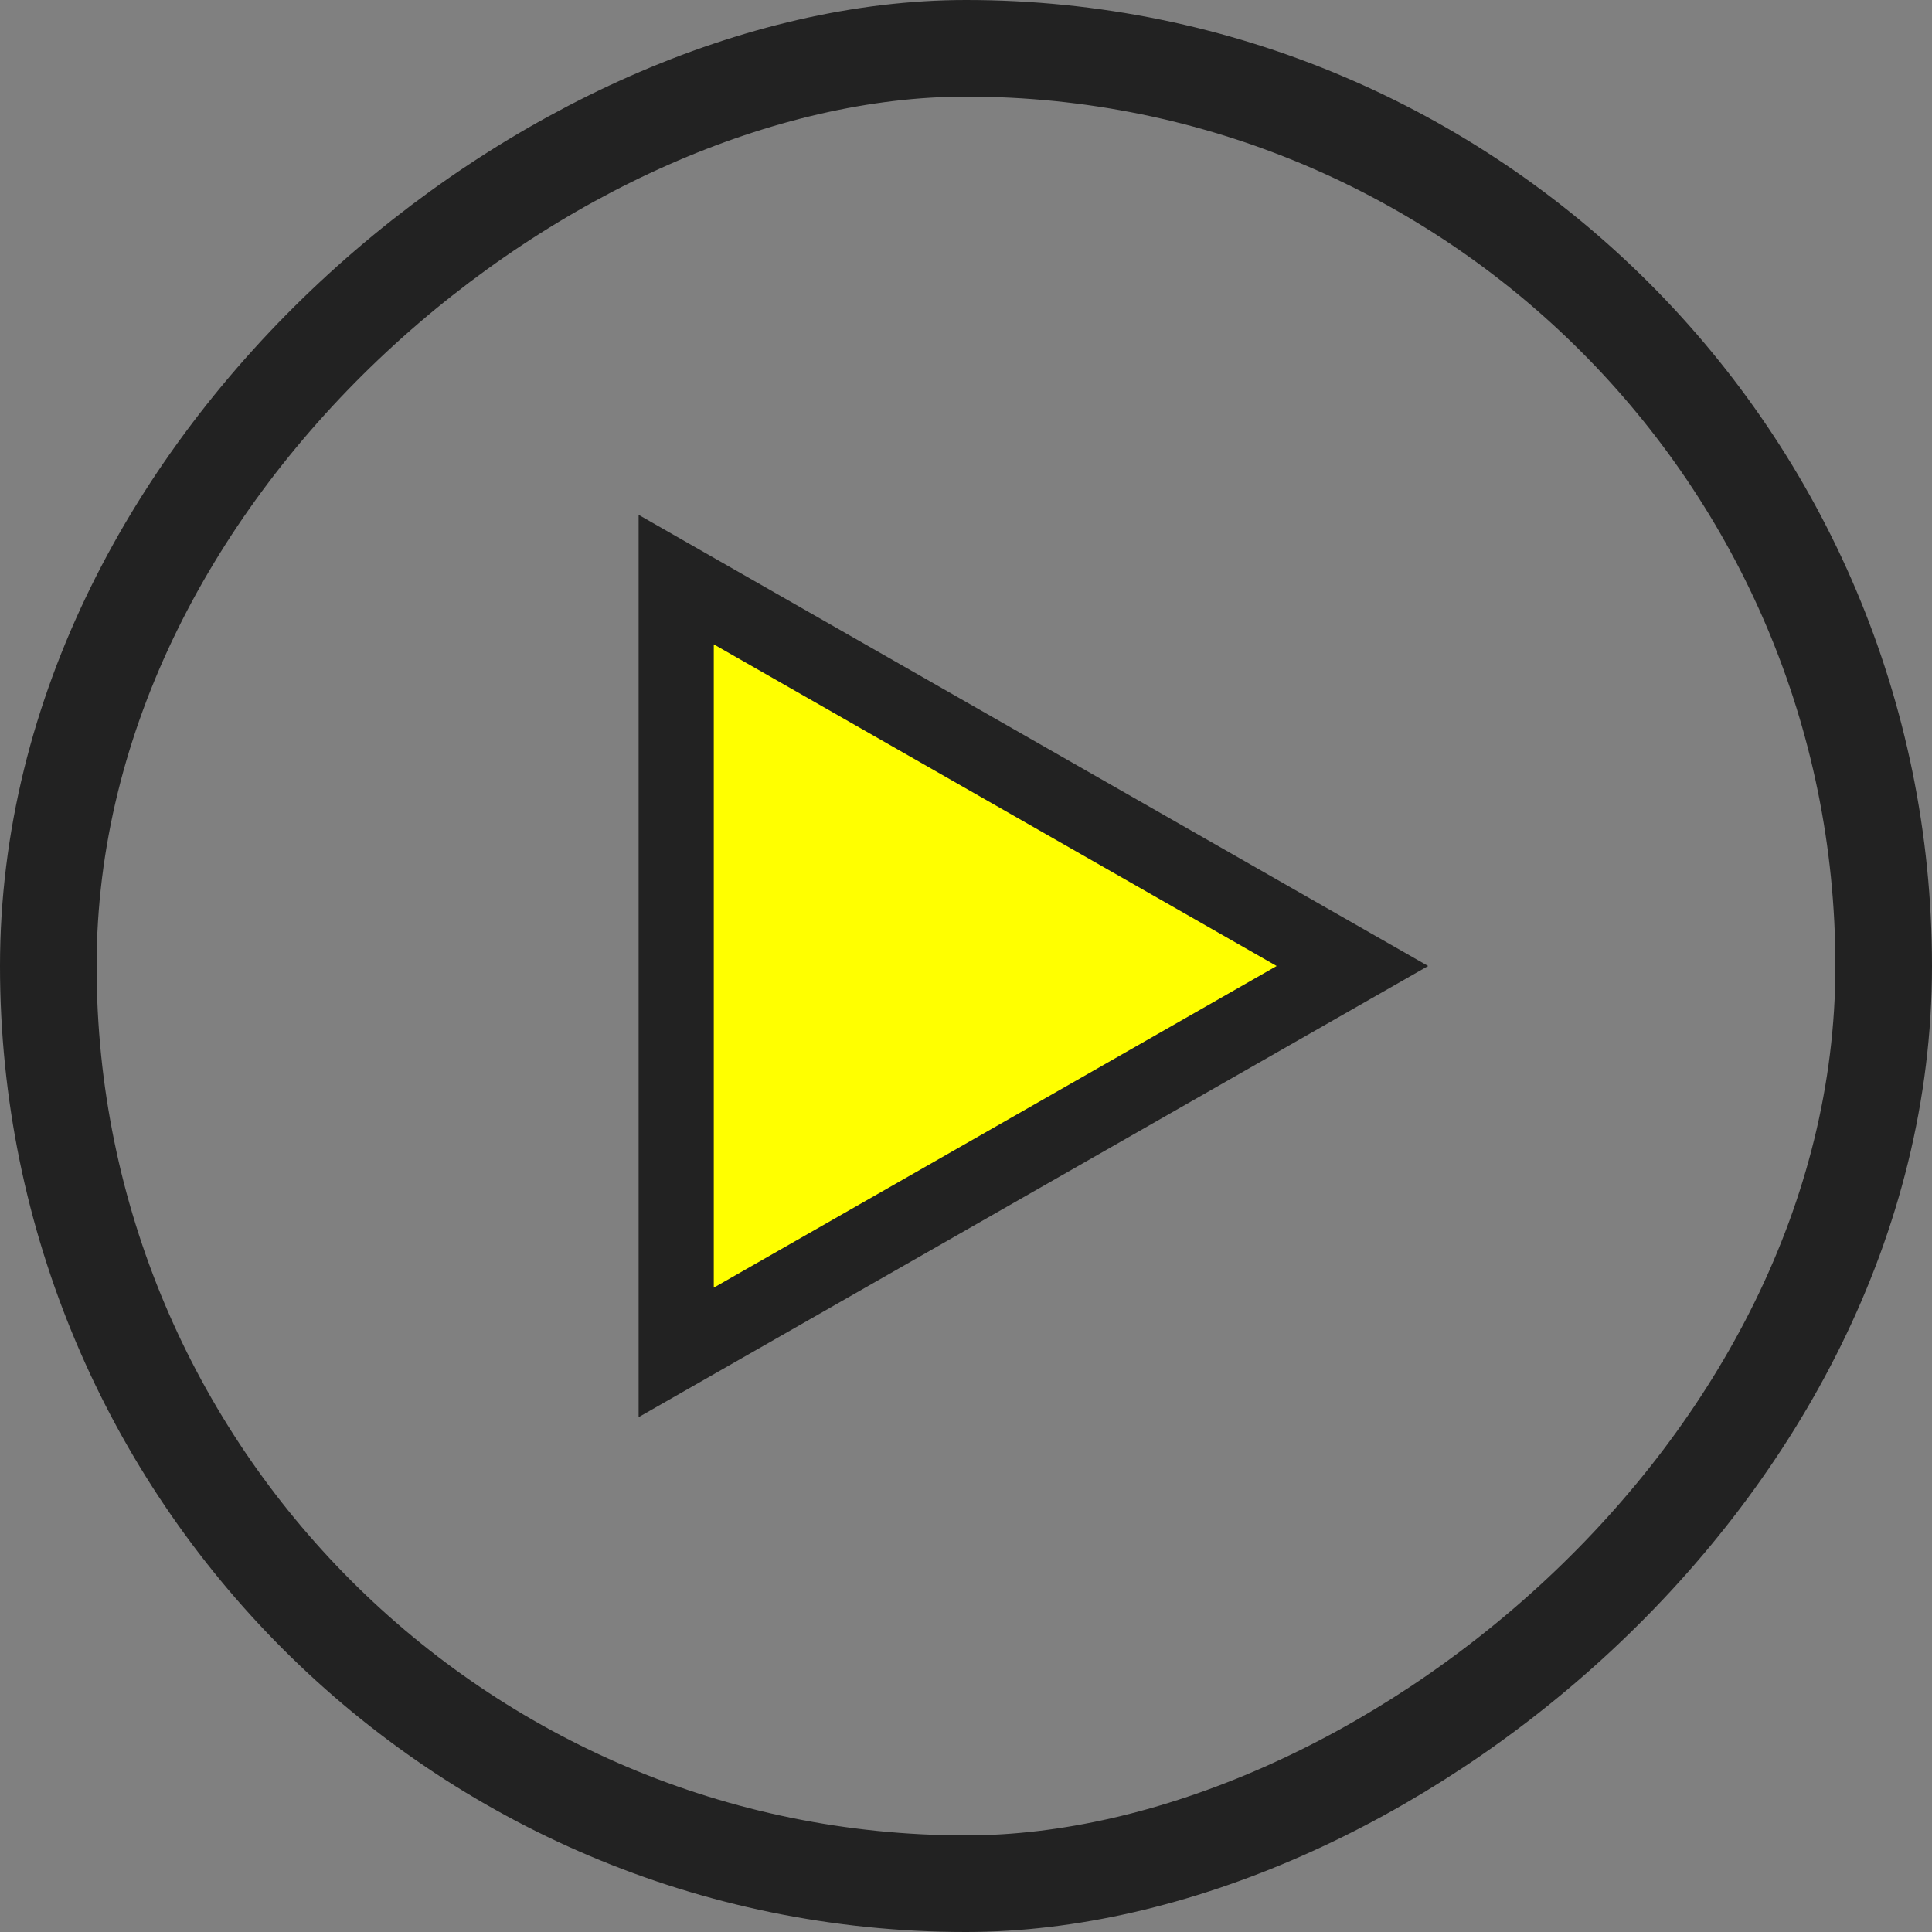 <svg width="30" height="30" viewBox="0 0 30 30" fill="none" xmlns="http://www.w3.org/2000/svg">
<rect x="0" y="0" width="30" height="30" fill="#808080" stroke="none"/>
<rect x="0.75" y="29.25" width="28.5" height="28.5" rx="14.25" transform="rotate(-90 0.75 29.25)" stroke="#222222" stroke-width="1.5"/>
<path d="M10.5 9L10.5 21L21 15L10.5 9Z" fill="#FFFF00" stroke="#222222" stroke-width="1.167"/>
</svg>
